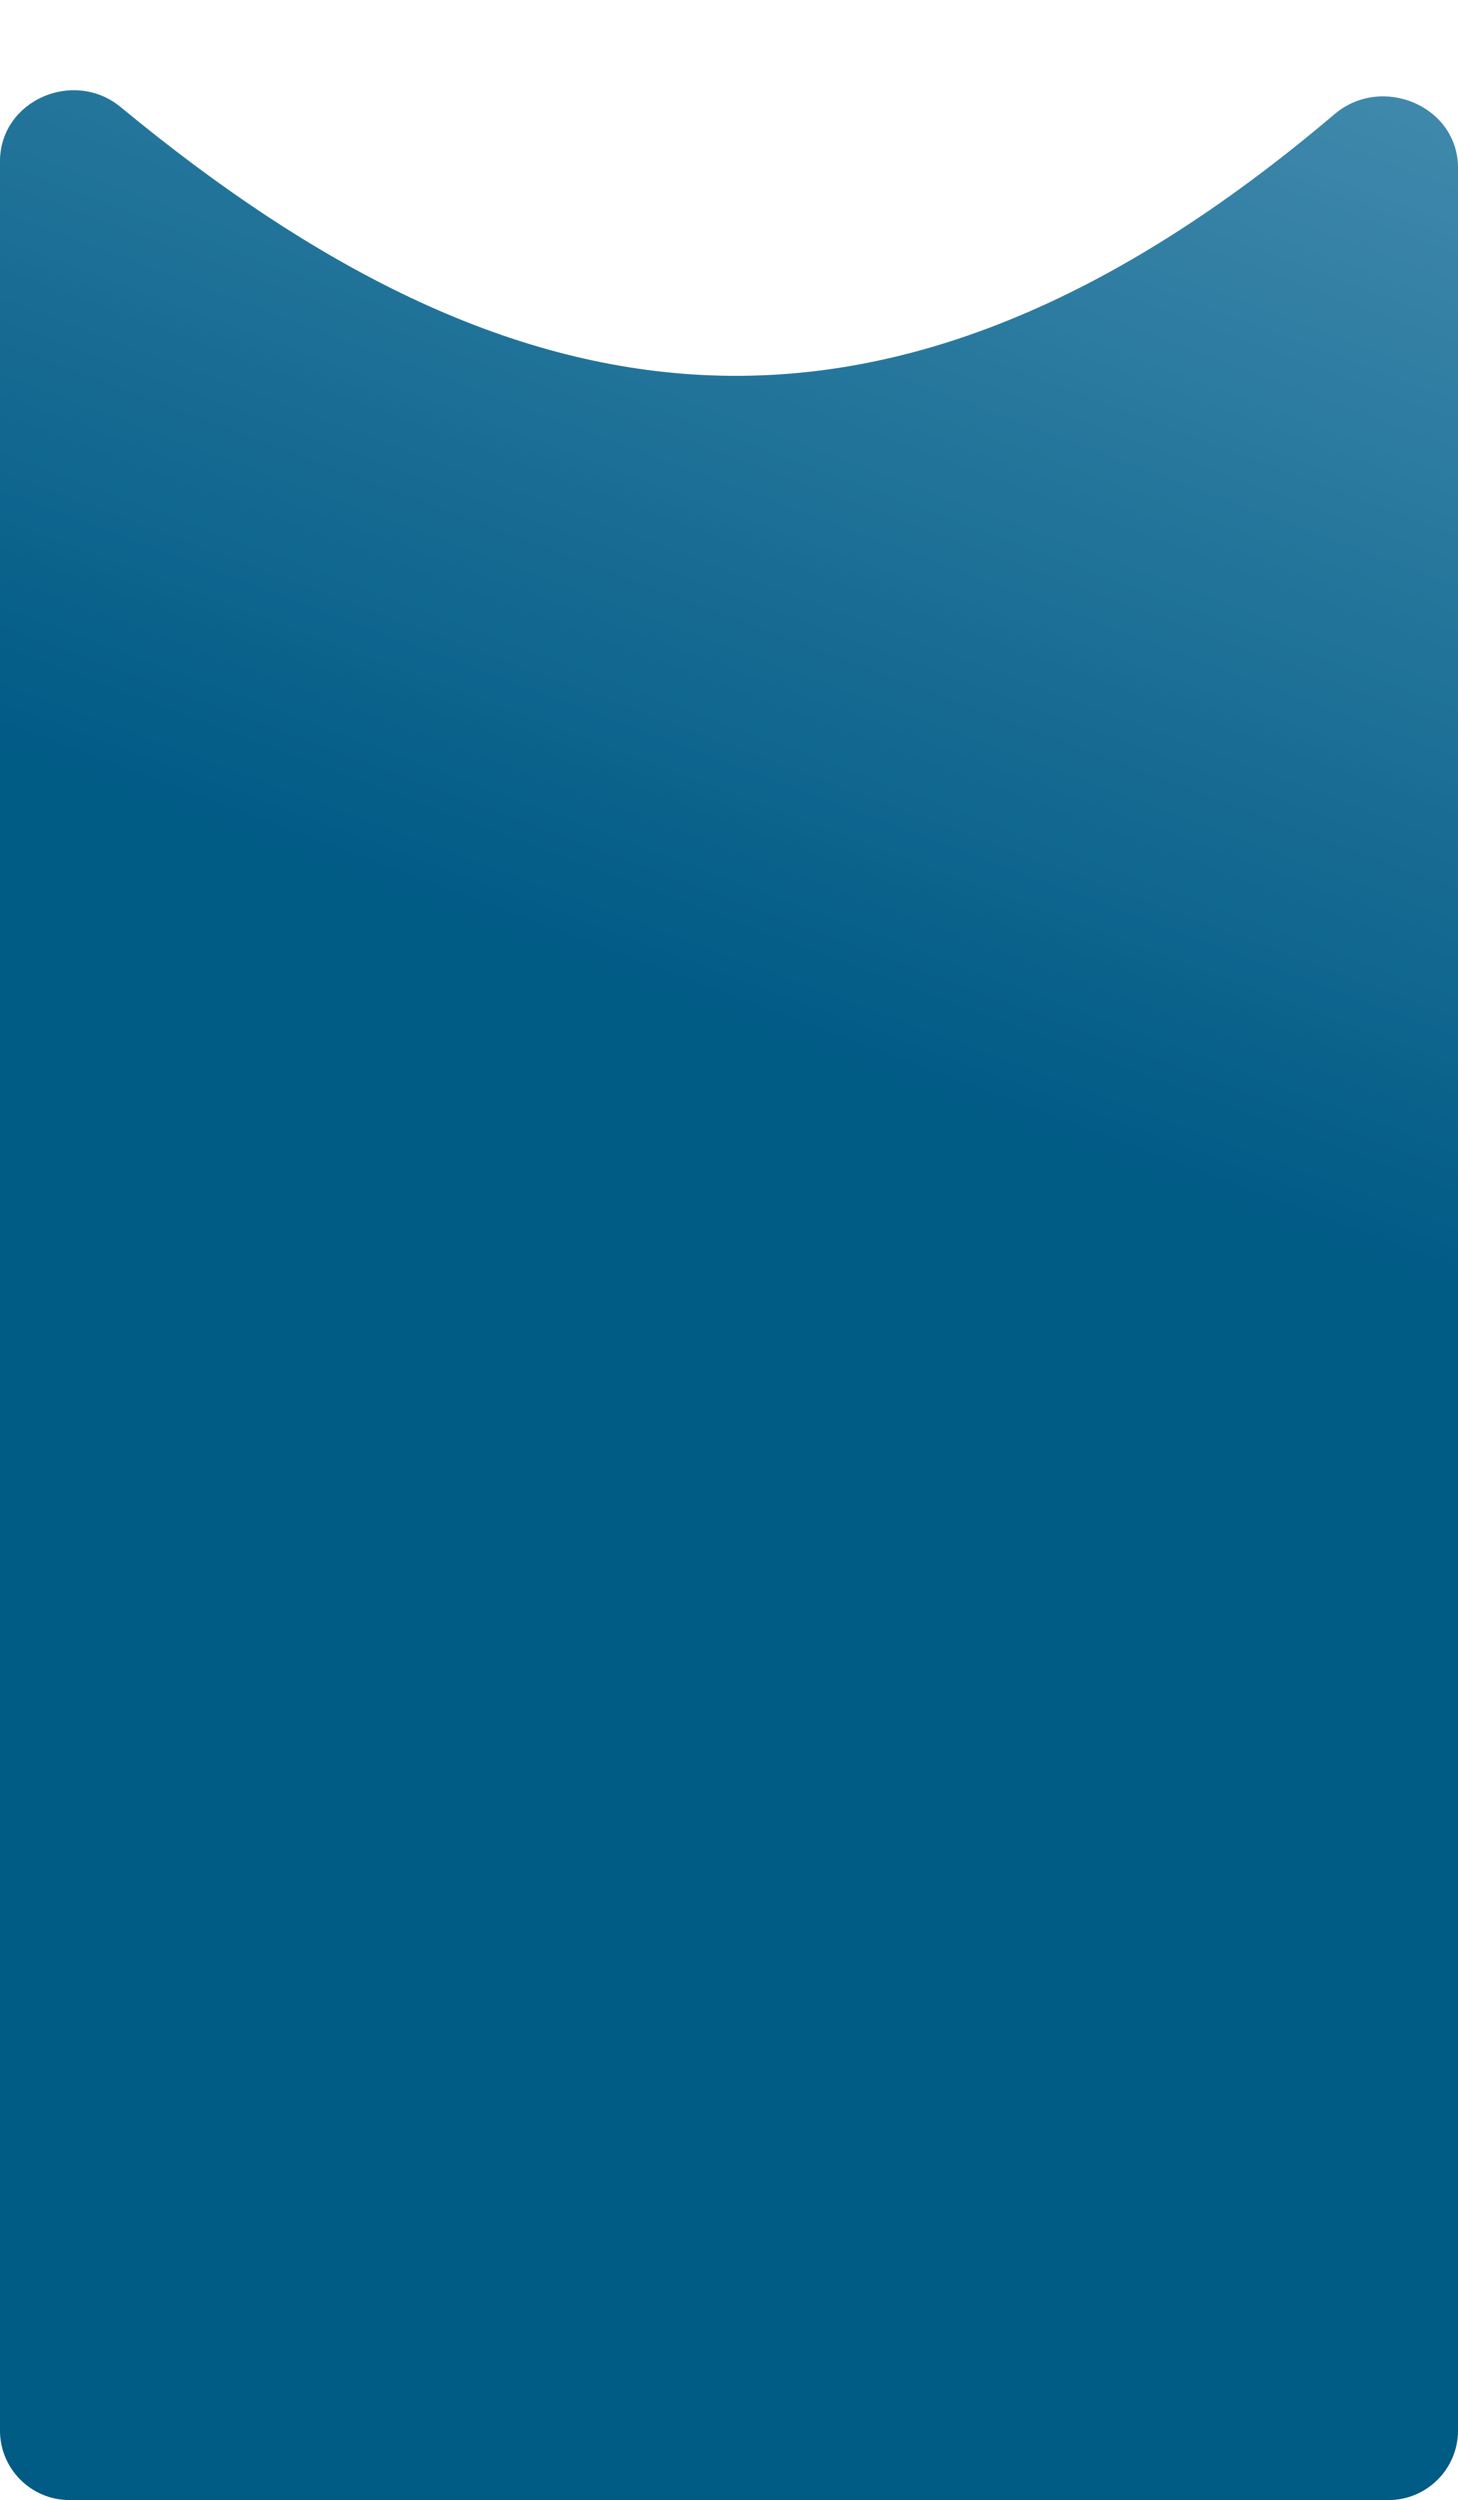 <svg width="440" height="754" viewBox="0 0 440 754" fill="none" xmlns="http://www.w3.org/2000/svg">
<g filter="url(#filter0_b_350_69)">
<path d="M0 48.699C0 30.281 22.261 20.597 36.459 32.33C153.359 128.927 265.971 150.455 402.739 34.439C417 22.341 440 31.942 440 50.644V733C440 744.598 430.598 754 419 754H21C9.402 754 0 744.598 0 733V48.699Z" fill="url(#paint0_linear_350_69)"/>
</g>
<g filter="url(#filter1_b_350_69)">
<path d="M0 48.699C0 30.281 22.261 20.597 36.459 32.33C153.359 128.927 265.971 150.455 402.739 34.439C417 22.341 440 31.942 440 50.644V733C440 744.598 430.598 754 419 754H21C9.402 754 0 744.598 0 733V48.699Z" fill="black" fill-opacity="0.25"/>
</g>
<defs>
<filter id="filter0_b_350_69" x="-6" y="21.21" width="452" height="738.79" filterUnits="userSpaceOnUse" color-interpolation-filters="sRGB">
<feFlood flood-opacity="0" result="BackgroundImageFix"/>
<feGaussianBlur in="BackgroundImageFix" stdDeviation="3"/>
<feComposite in2="SourceAlpha" operator="in" result="effect1_backgroundBlur_350_69"/>
<feBlend mode="normal" in="SourceGraphic" in2="effect1_backgroundBlur_350_69" result="shape"/>
</filter>
<filter id="filter1_b_350_69" x="-6" y="21.21" width="452" height="738.79" filterUnits="userSpaceOnUse" color-interpolation-filters="sRGB">
<feFlood flood-opacity="0" result="BackgroundImageFix"/>
<feGaussianBlur in="BackgroundImageFix" stdDeviation="3"/>
<feComposite in2="SourceAlpha" operator="in" result="effect1_backgroundBlur_350_69"/>
<feBlend mode="normal" in="SourceGraphic" in2="effect1_backgroundBlur_350_69" result="shape"/>
</filter>
<linearGradient id="paint0_linear_350_69" x1="529" y1="-116" x2="148.828" y2="898.861" gradientUnits="userSpaceOnUse">
<stop stop-color="#80D6FF"/>
<stop offset="0.467" stop-color="#0079B2"/>
</linearGradient>
</defs>
</svg>
